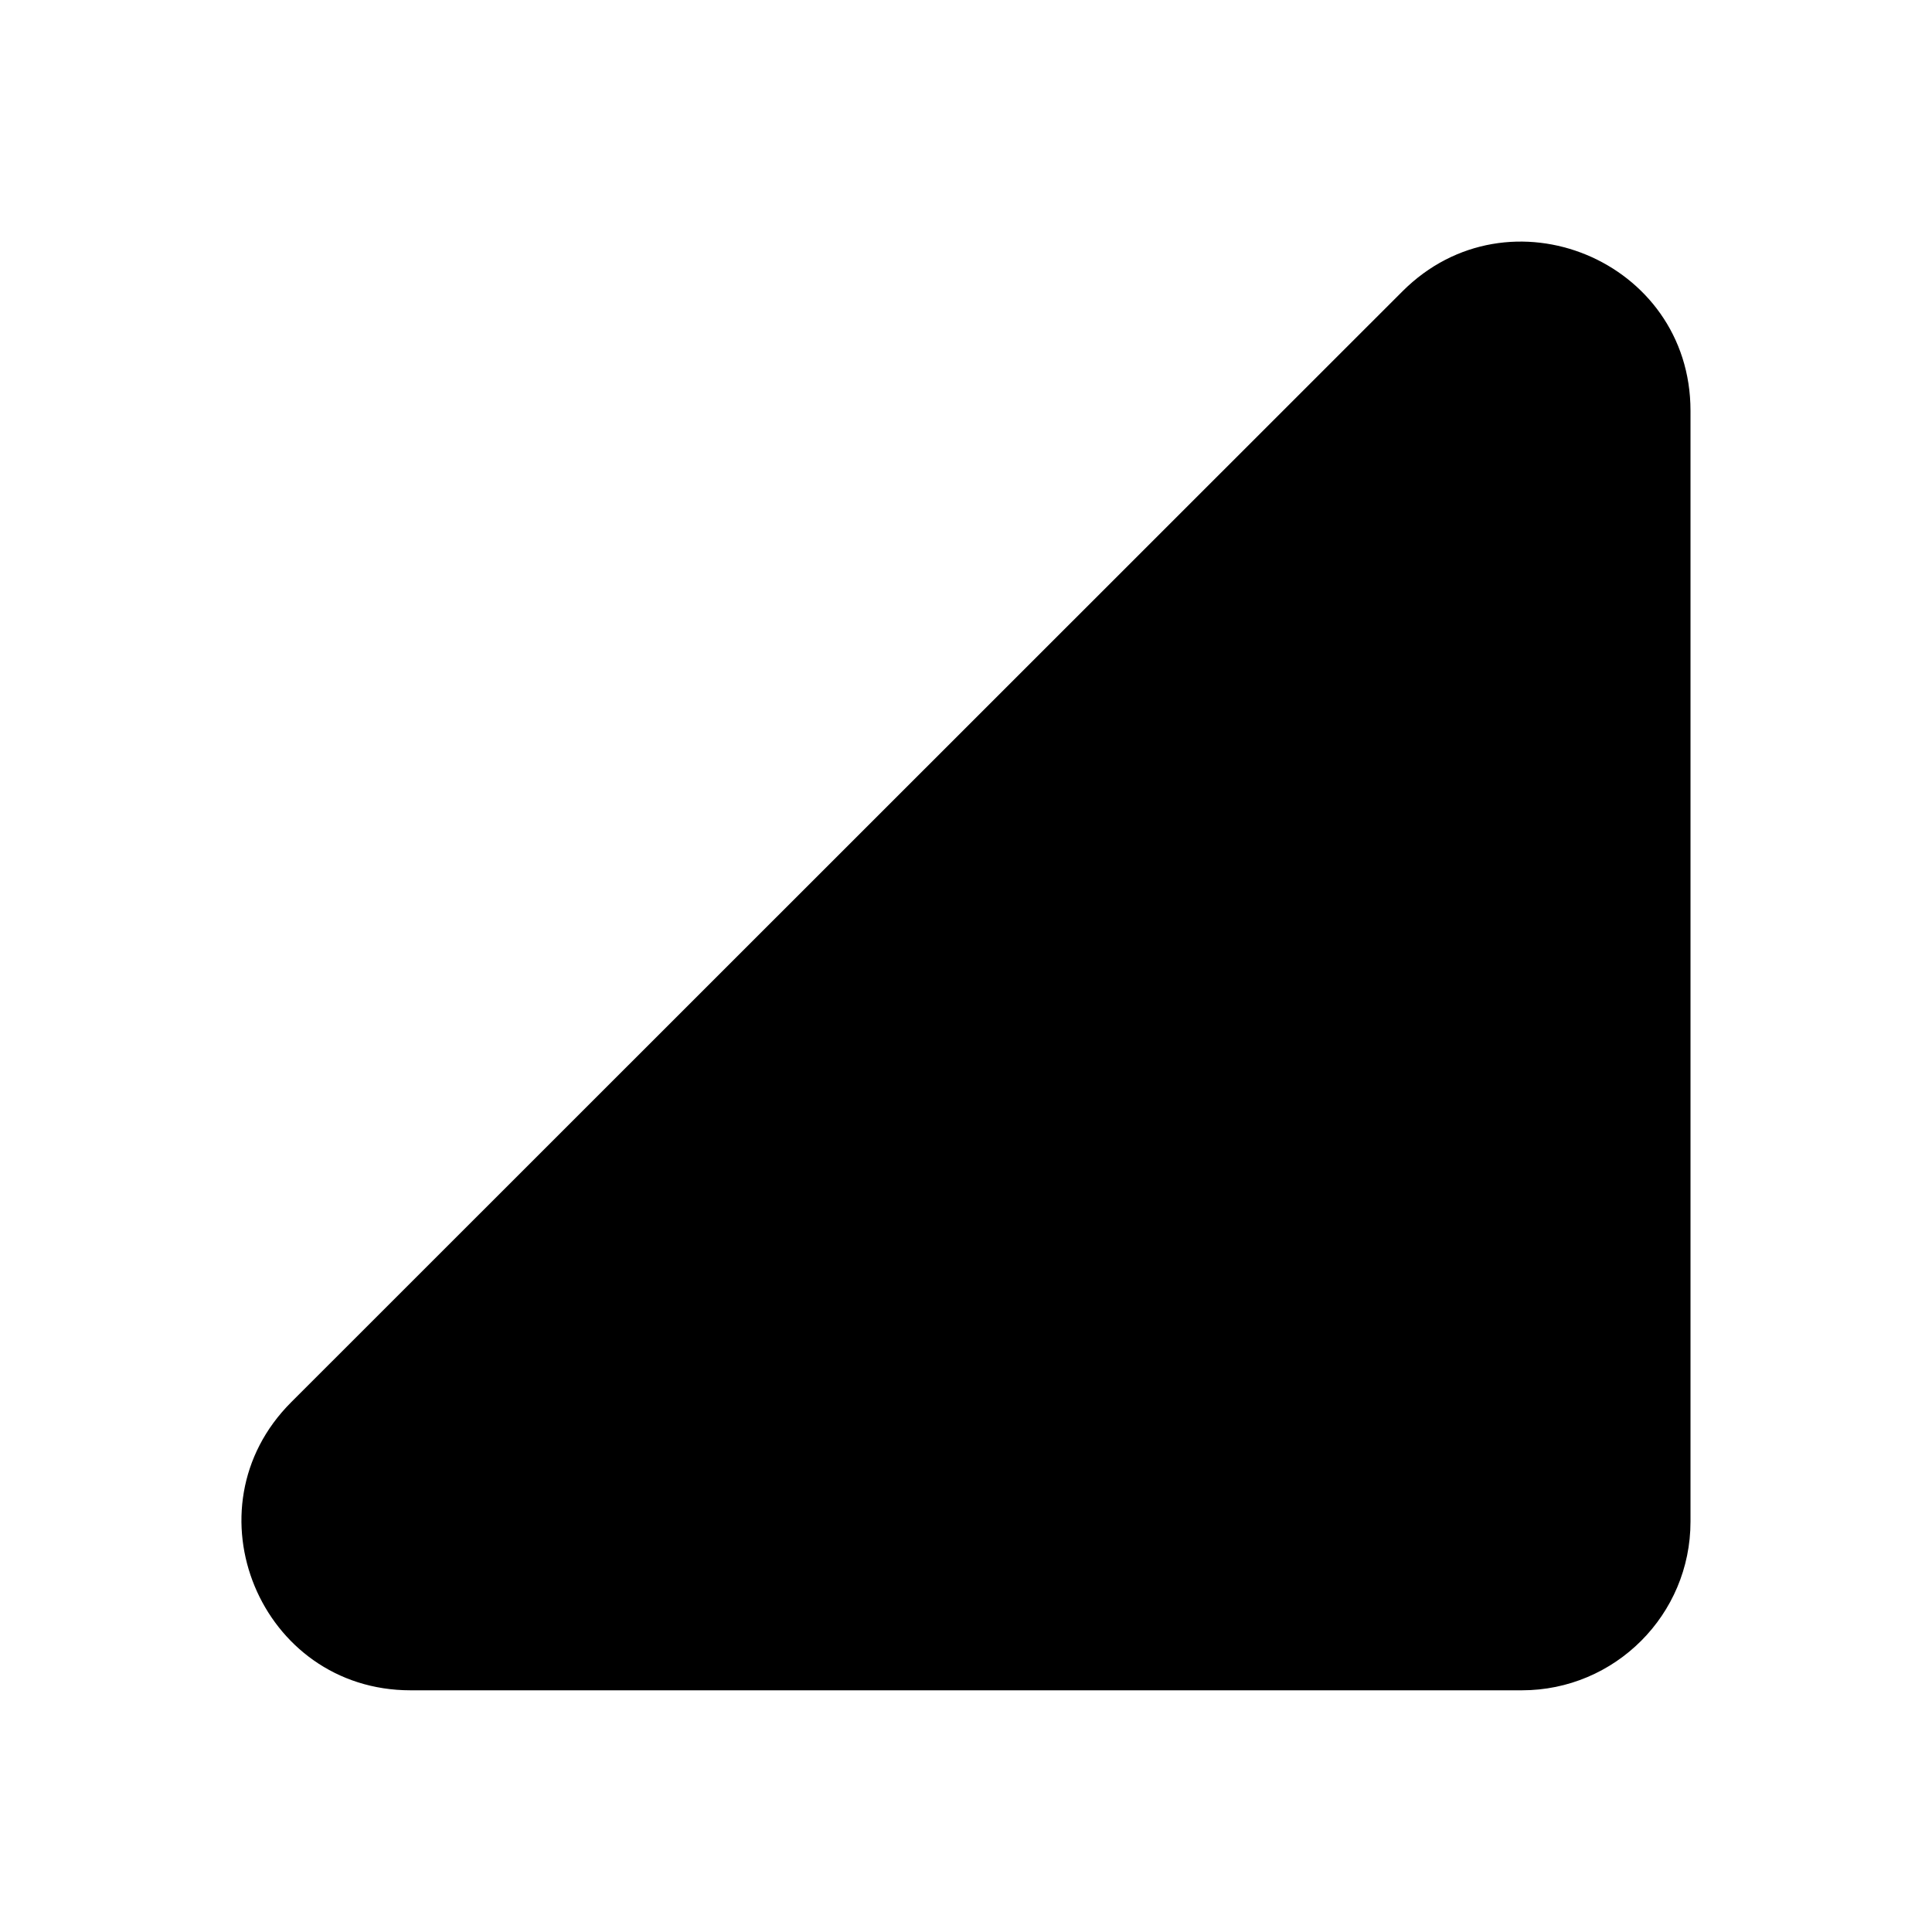 <?xml version="1.0" encoding="UTF-8"?>
<svg id="Layer_1" data-name="Layer 1" xmlns="http://www.w3.org/2000/svg" viewBox="0 0 100 100">
  <defs>
    <style>
      .cls-1 {
        fill: #000;
        stroke-width: 0px;
      }
    </style>
  </defs>
  <path class="cls-1" d="M87.5,21.25v57.51c0,4.82-3.91,8.73-8.73,8.73H21.25c-7.78,0-11.68-9.41-6.18-14.91L72.59,15.08c5.5-5.5,14.91-1.61,14.91,6.18Z"/>
</svg>